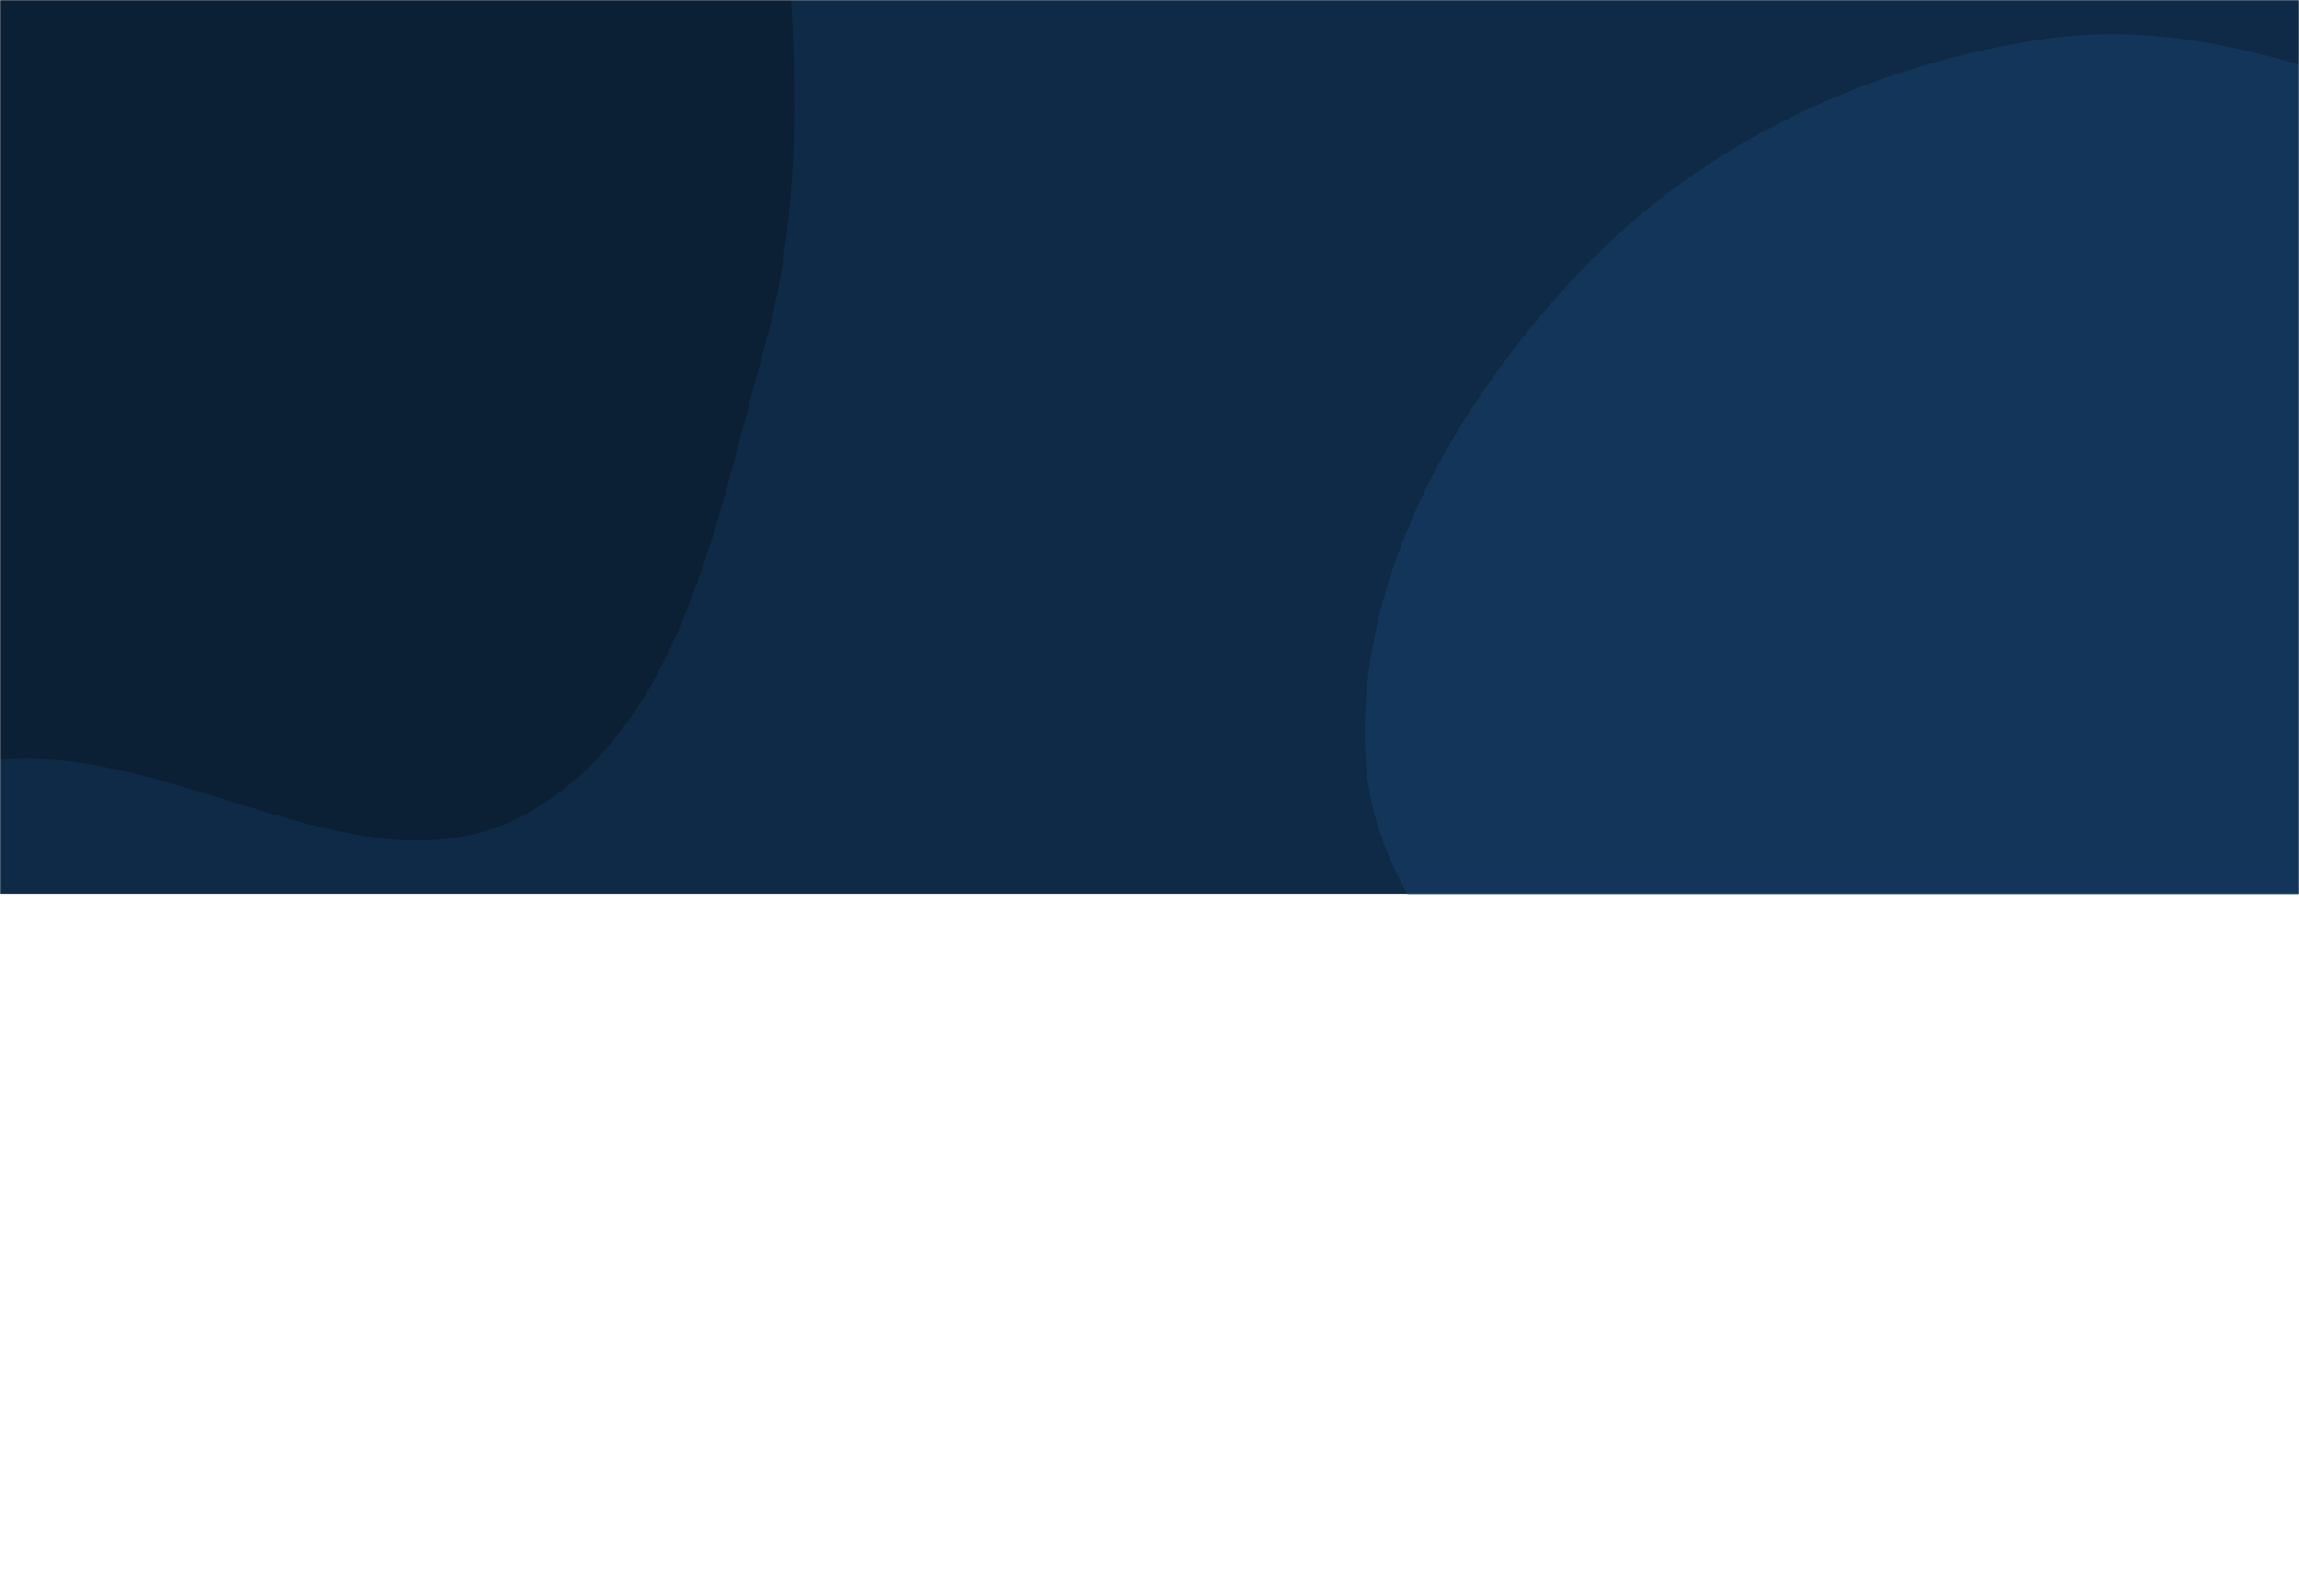 <ns0:svg xmlns:ns0="http://www.w3.org/2000/svg" version="1.1" width="1440px" height="1000px" preserveAspectRatio="none" viewBox="0.0 0.0 1440 1000"><ns0:g mask="url(&quot;#SvgjsMask1061&quot;)" fill="none"><ns0:rect width="1440" height="560" x="0" y="0" fill="#0e2a47" /><ns0:path d="M0,476.088C111.822,466.06,229.31,563.851,328.177,510.653C426.61,457.689,448.535,326.228,478.597,218.568C505.071,123.759,498.285,27.607,490.456,-70.517C482.096,-175.295,484.751,-283.228,431.337,-373.755C372.214,-473.957,290.936,-579.575,176.796,-602.112C63.355,-624.511,-36.09,-531.112,-143.046,-487.169C-237.494,-448.365,-344.192,-433.213,-414.508,-359.173C-486.287,-283.593,-518.758,-179.889,-532.94,-76.625C-547.059,26.182,-520.358,125.407,-494.871,226C-463.998,347.85,-480.504,516.415,-368.316,573.11C-252.661,631.558,-129.067,487.662,0,476.088" fill="#0b2035" /><ns0:path d="M1440 1161.48C1551.224 1166.769 1650.228 1090.649 1733.573 1016.809 1808.884 950.087 1857.293 860.408 1887.984 764.587 1916.13 676.714 1907.192 585.771 1901.125 493.7 1894.545 393.837 1913.101 282.346 1851.033 203.838 1788.524 124.772 1675.18 116.727 1579.077 86.347 1480.827 55.288 1384.685 9.69 1282.665 24.166 1172.485 39.8 1066.327 89.101 989.861 169.953 911.725 252.572 848.35 362.449 855.395 475.946 862.182 585.288 969.424 655.227 1025.812 749.153 1074.381 830.054 1096.964 923.145 1163.837 989.718 1242.253 1067.782 1329.477 1156.225 1440 1161.48" fill="#123559" /></ns0:g><ns0:defs><ns0:mask id="SvgjsMask1061"><ns0:rect width="1440" height="560" fill="#ffffff" /></ns0:mask></ns0:defs></ns0:svg>